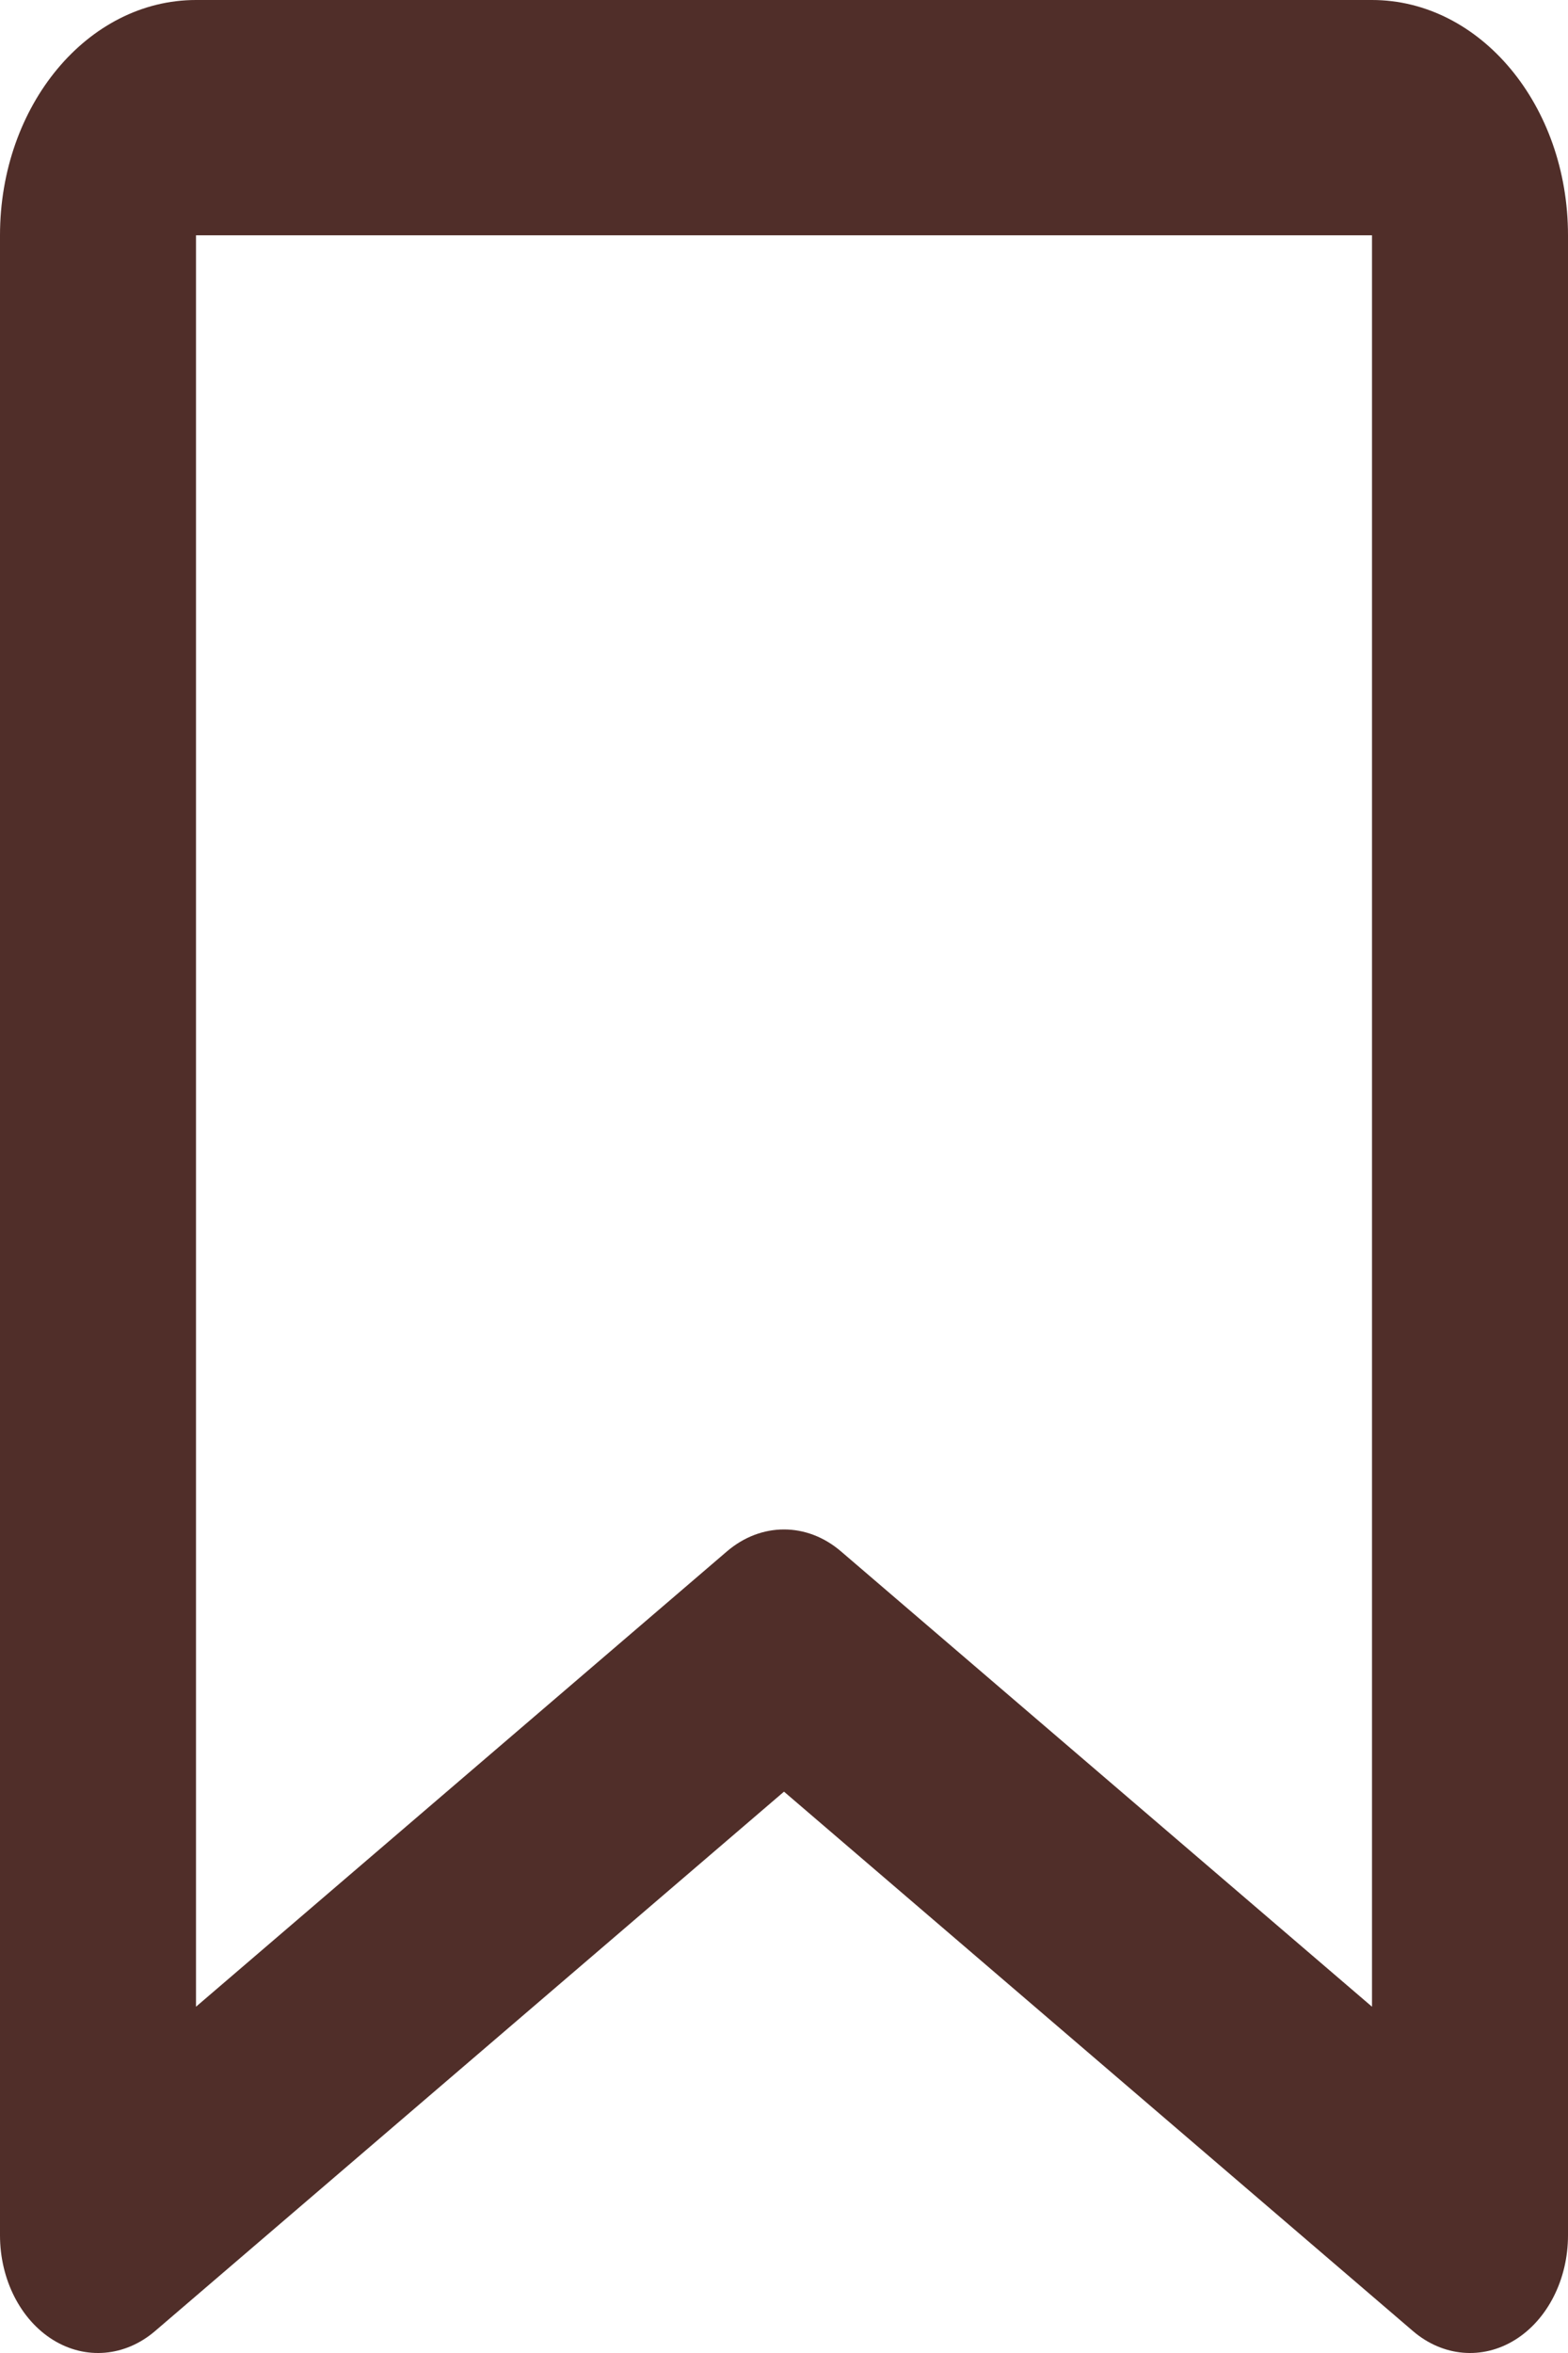 <svg width="20" height="30" viewBox="0 0 20 30" fill="none" xmlns="http://www.w3.org/2000/svg">
<path d="M0 3C0 1.343 1.119 0 2.5 0H17.5C18.881 0 20 1.343 20 3V28.5C20 29.062 19.738 29.577 19.322 29.834C18.906 30.091 18.404 30.047 18.023 29.721L10 22.843L1.977 29.721C1.596 30.047 1.094 30.091 0.678 29.834C0.262 29.577 0 29.062 0 28.5V3ZM17.5 3L2.5 3V25.585L9.273 19.779C9.708 19.407 10.292 19.407 10.726 19.779L17.5 25.585V3Z" fill="#502E29"/>
</svg>
